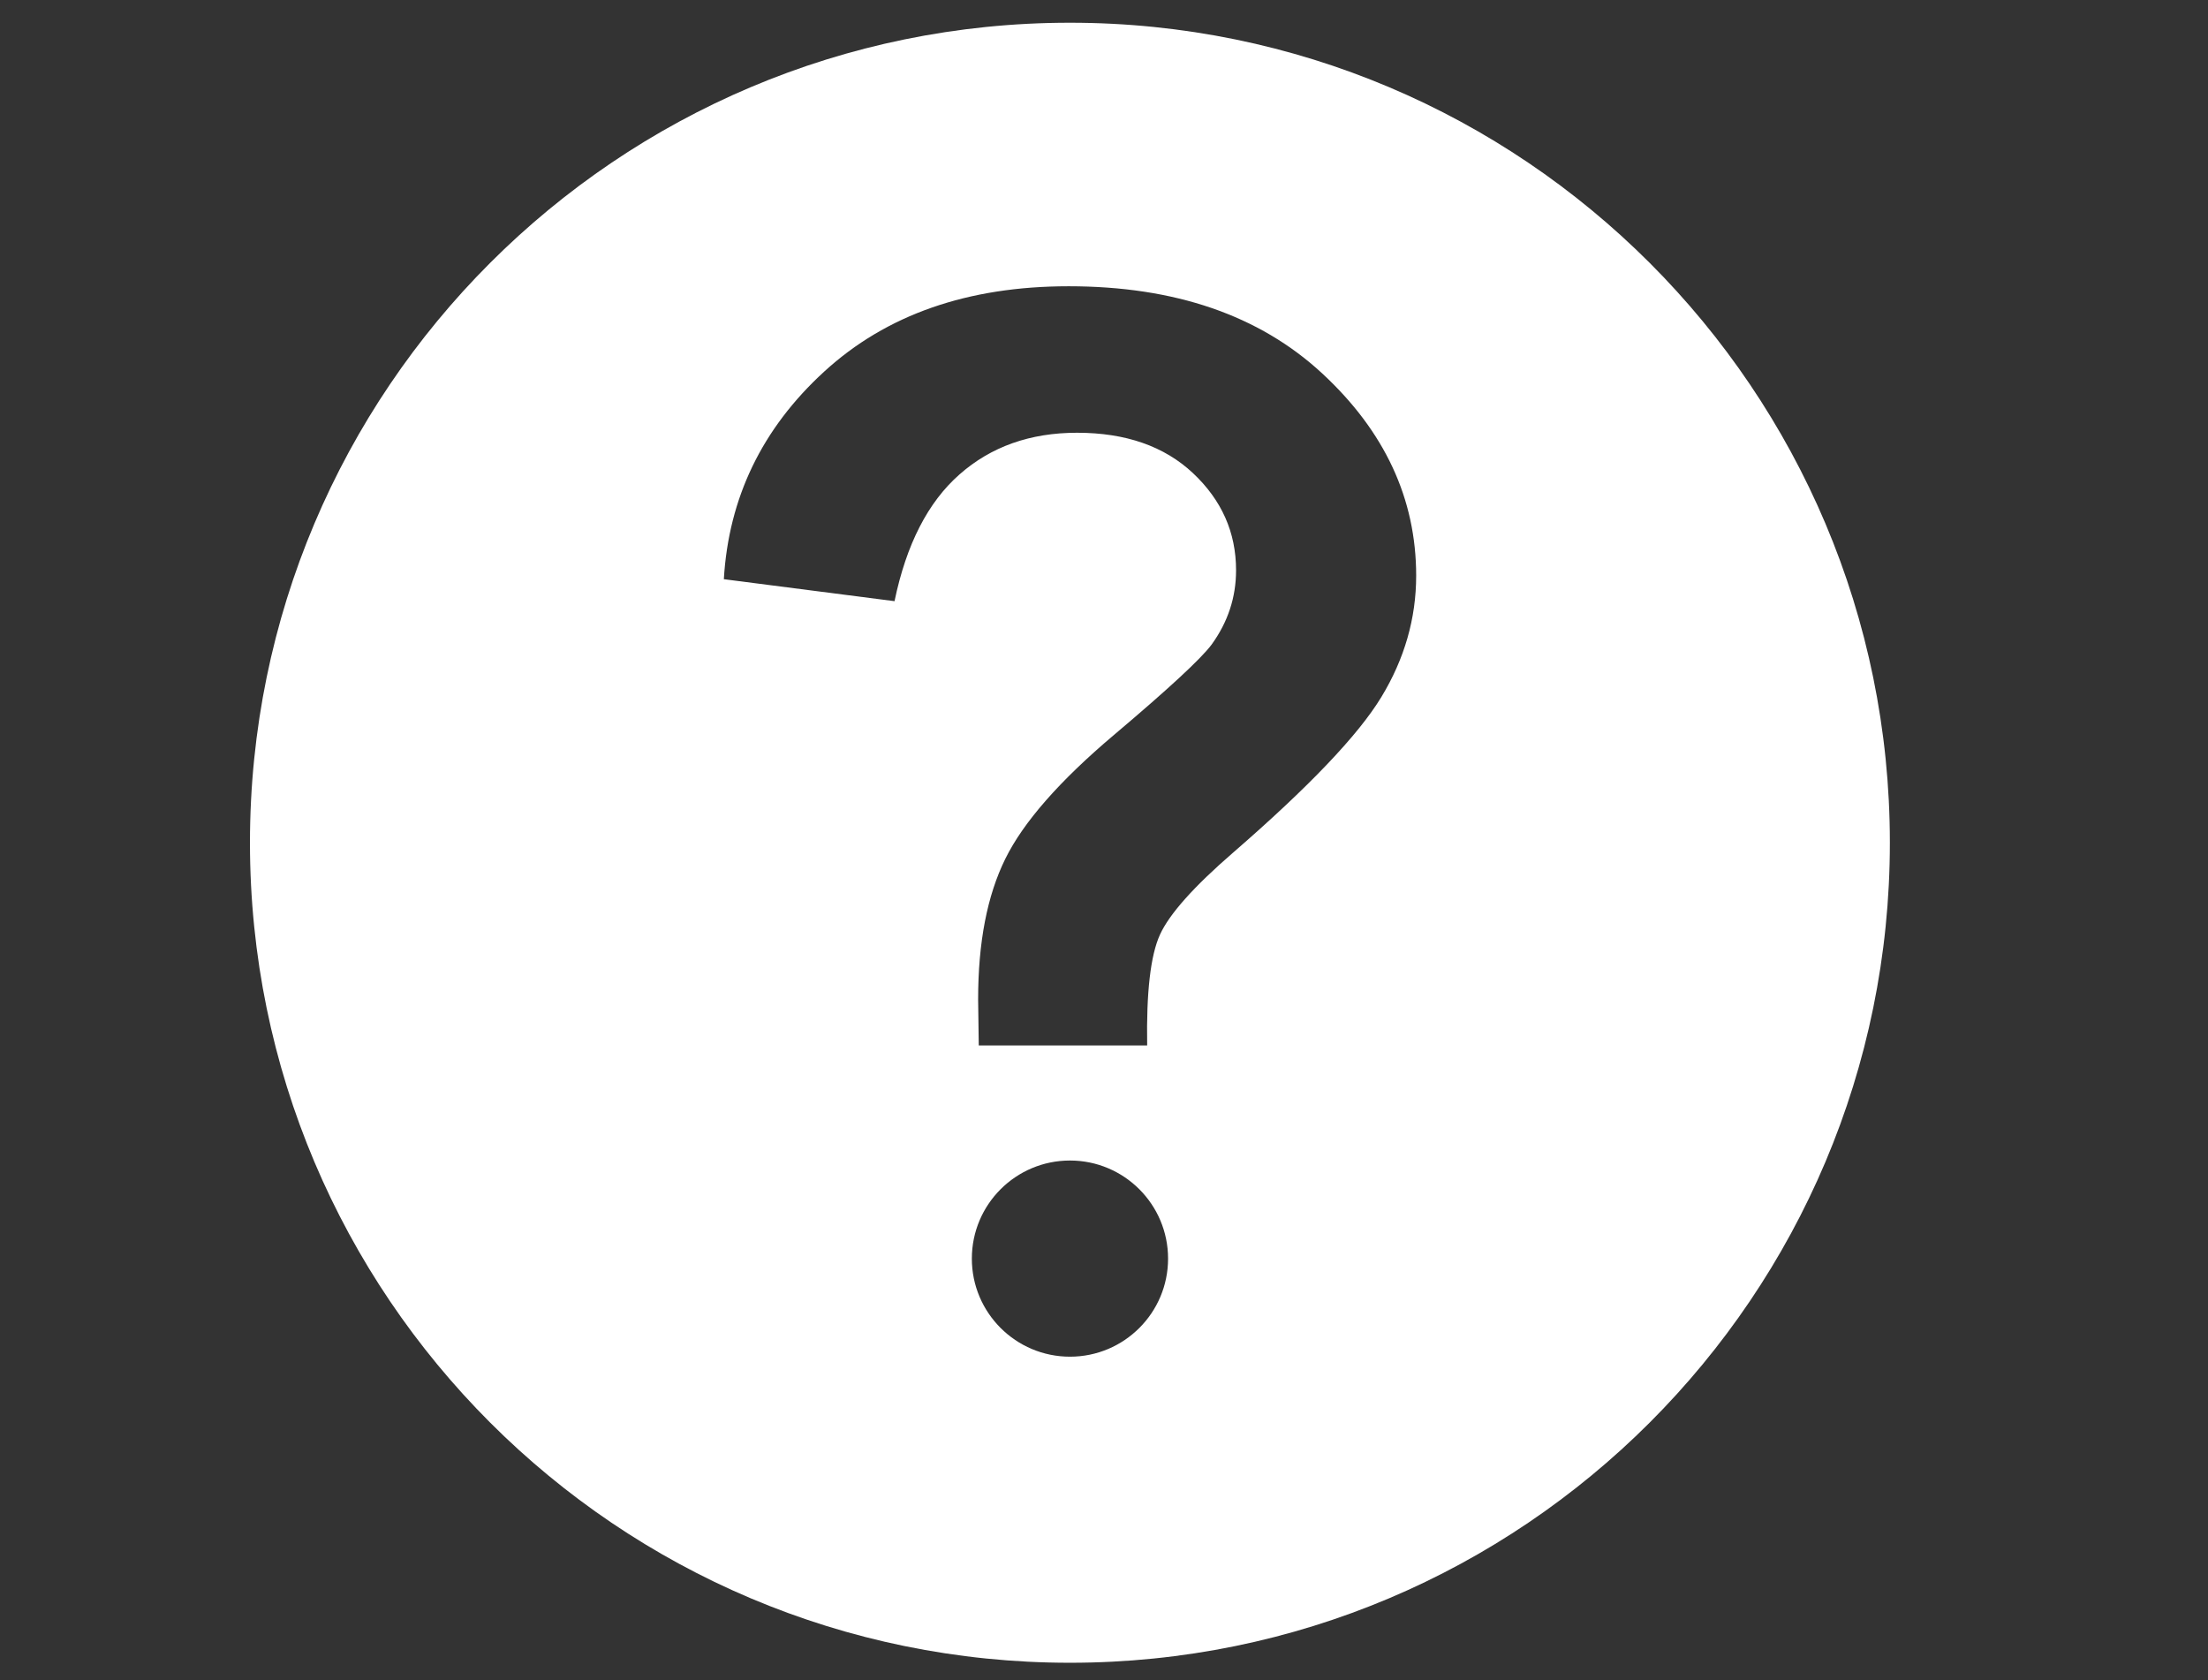 <?xml version="1.0" encoding="utf-8"?>
<!-- Generator: Adobe Illustrator 16.0.0, SVG Export Plug-In . SVG Version: 6.00 Build 0)  -->
<!DOCTYPE svg PUBLIC "-//W3C//DTD SVG 1.1//EN" "http://www.w3.org/Graphics/SVG/1.1/DTD/svg11.dtd">
<svg version="1.1" id="Calque_1" xmlns="http://www.w3.org/2000/svg" xmlns:xlink="http://www.w3.org/1999/xlink" x="0px" y="0px"
	 width="97.167px" height="73.924px" viewBox="0 0 97.167 73.924" enable-background="new 0 0 97.167 73.924" xml:space="preserve">
<rect x="0" y="0" width="97.167" height="73.924" fill="#333333" stroke="none"/>
<path fill="#FFFFFF" d="M47.084,1C27.156,1,11,17.155,11,37.083c0,19.927,16.156,36.083,36.084,36.083
	c19.928,0,36.083-16.156,36.083-36.083C83.167,17.155,67.012,1,47.084,1z M47.087,59.698c-2.386,0-4.319-1.934-4.319-4.315
	c0-2.384,1.934-4.317,4.319-4.317c2.383,0,4.316,1.934,4.316,4.317C51.404,57.765,49.47,59.698,47.087,59.698z M60.791,30.668
	c-1.017,1.678-3.195,3.96-6.526,6.849c-1.728,1.495-2.8,2.697-3.217,3.606c-0.417,0.912-0.604,2.537-0.565,4.881h-7.411
	c-0.019-1.112-0.028-1.788-0.028-2.031c0-2.505,0.398-4.564,1.196-6.182c0.797-1.617,2.392-3.434,4.784-5.454
	c2.393-2.021,3.824-3.344,4.293-3.972c0.719-0.991,1.078-2.081,1.078-3.273c0-1.663-0.632-3.085-1.895-4.272
	c-1.262-1.184-2.963-1.778-5.101-1.778c-2.063,0-3.785,0.61-5.171,1.831c-1.389,1.22-2.344,3.079-2.863,5.58l-7.511-0.967
	c0.211-3.585,1.682-6.63,4.415-9.134c2.731-2.504,6.316-3.756,10.759-3.756c4.672,0,8.389,1.277,11.151,3.829
	c2.757,2.552,4.142,5.521,4.142,8.908C62.32,27.214,61.808,28.991,60.791,30.668z"/>
</svg>
